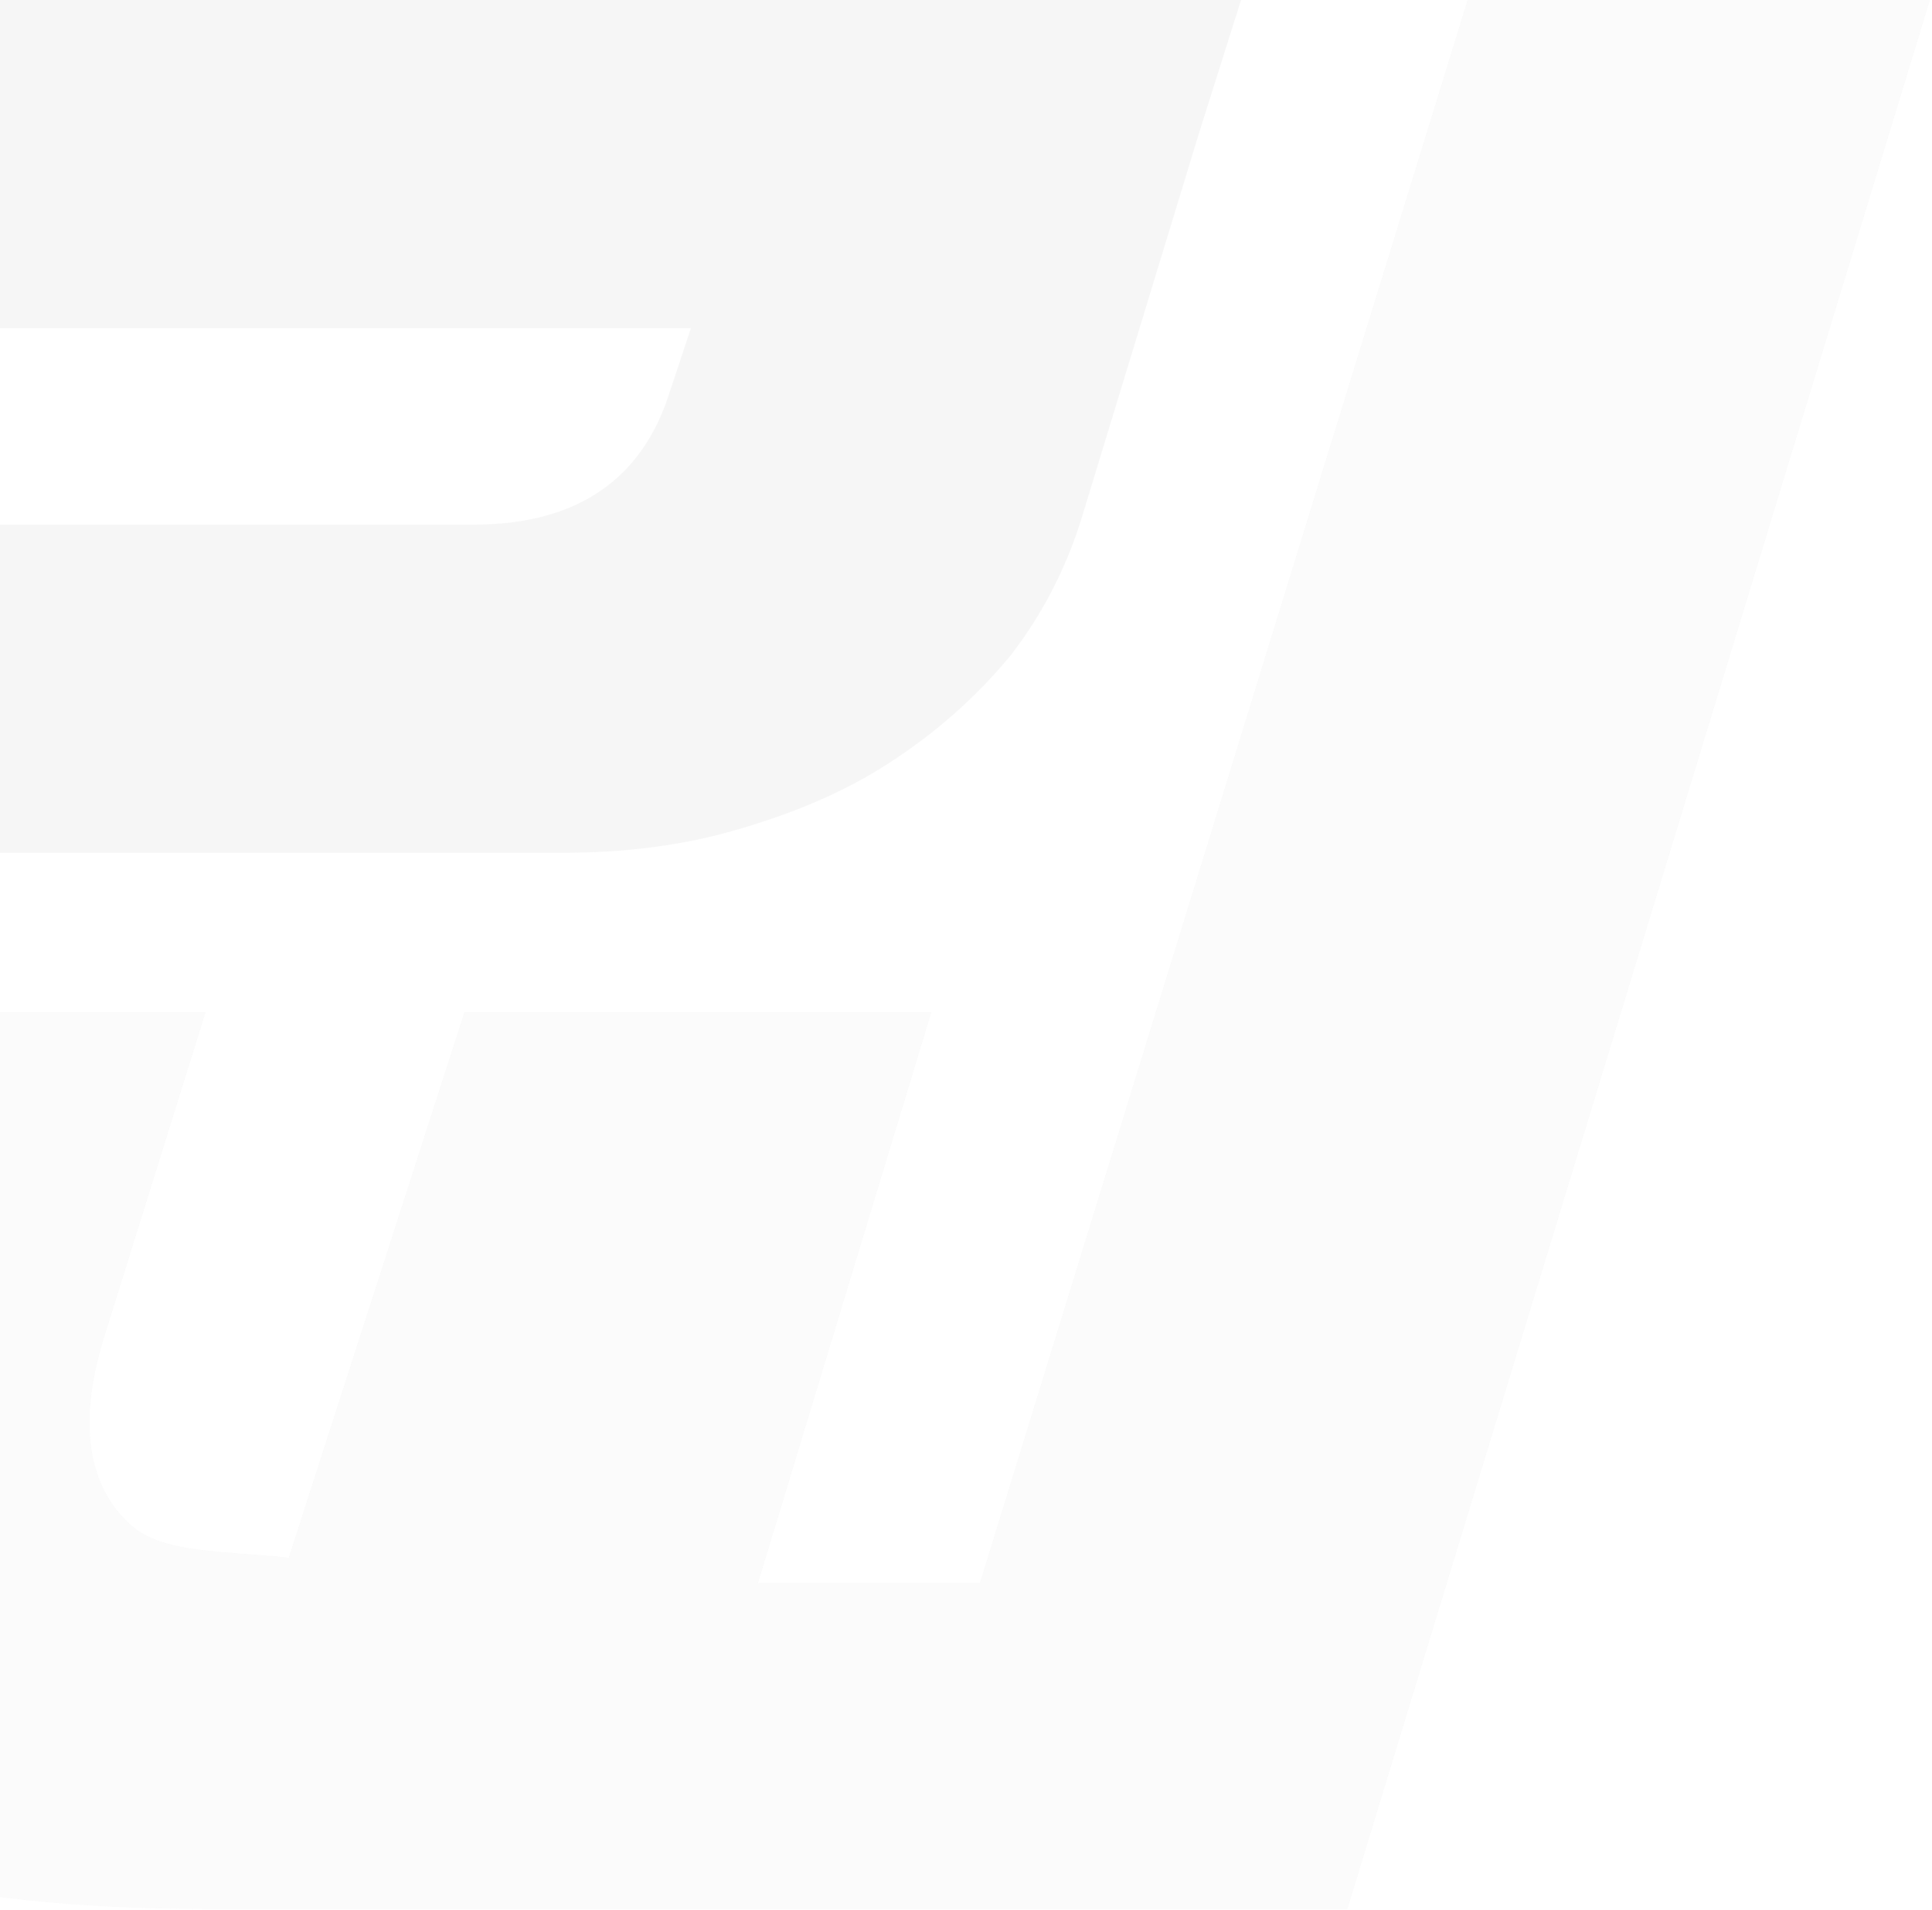 <svg width="357" height="353" viewBox="0 0 357 353" fill="none" xmlns="http://www.w3.org/2000/svg">
<g opacity="0.8">
<g style="mix-blend-mode:overlay" opacity="0.5">
<path d="M123.832 72.183C118.706 88.841 106.32 96.956 87.527 96.956H-59.403L-48.725 60.651H127.676L123.832 72.183ZM-112.793 0L-220 352.801H-136.712L-77.342 157.607H104.184C115.289 157.607 125.967 156.326 136.218 153.336C146.469 150.346 155.866 146.502 164.408 140.95C172.951 135.397 180.212 128.99 186.619 121.302C192.598 113.614 197.297 104.644 200.286 94.394L221.642 24.346L229.331 0H-112.793V0Z" fill="#E1E1E1" fill-opacity="0.7"/>
</g>
<g style="mix-blend-mode:overlay" opacity="0.3">
<path d="M181.066 292.577H140.062L172.096 187.079H85.818L53.357 287.879C40.971 286.598 30.72 287.025 24.74 282.327C16.625 275.493 14.062 263.96 19.187 247.303L37.981 187.079H-48.725L-66.237 247.303C-71.789 265.242 -73.925 280.618 -72.644 293.859C-71.362 307.1 -66.664 318.205 -58.549 326.747C-50.433 335.717 -38.047 342.123 -21.816 346.395C-6.013 350.666 14.062 352.801 37.981 352.801H248.978L356.612 0H271.188L181.066 292.577Z" fill="#E1E1E1" fill-opacity="0.7"/>
</g>
</g>
</svg>
